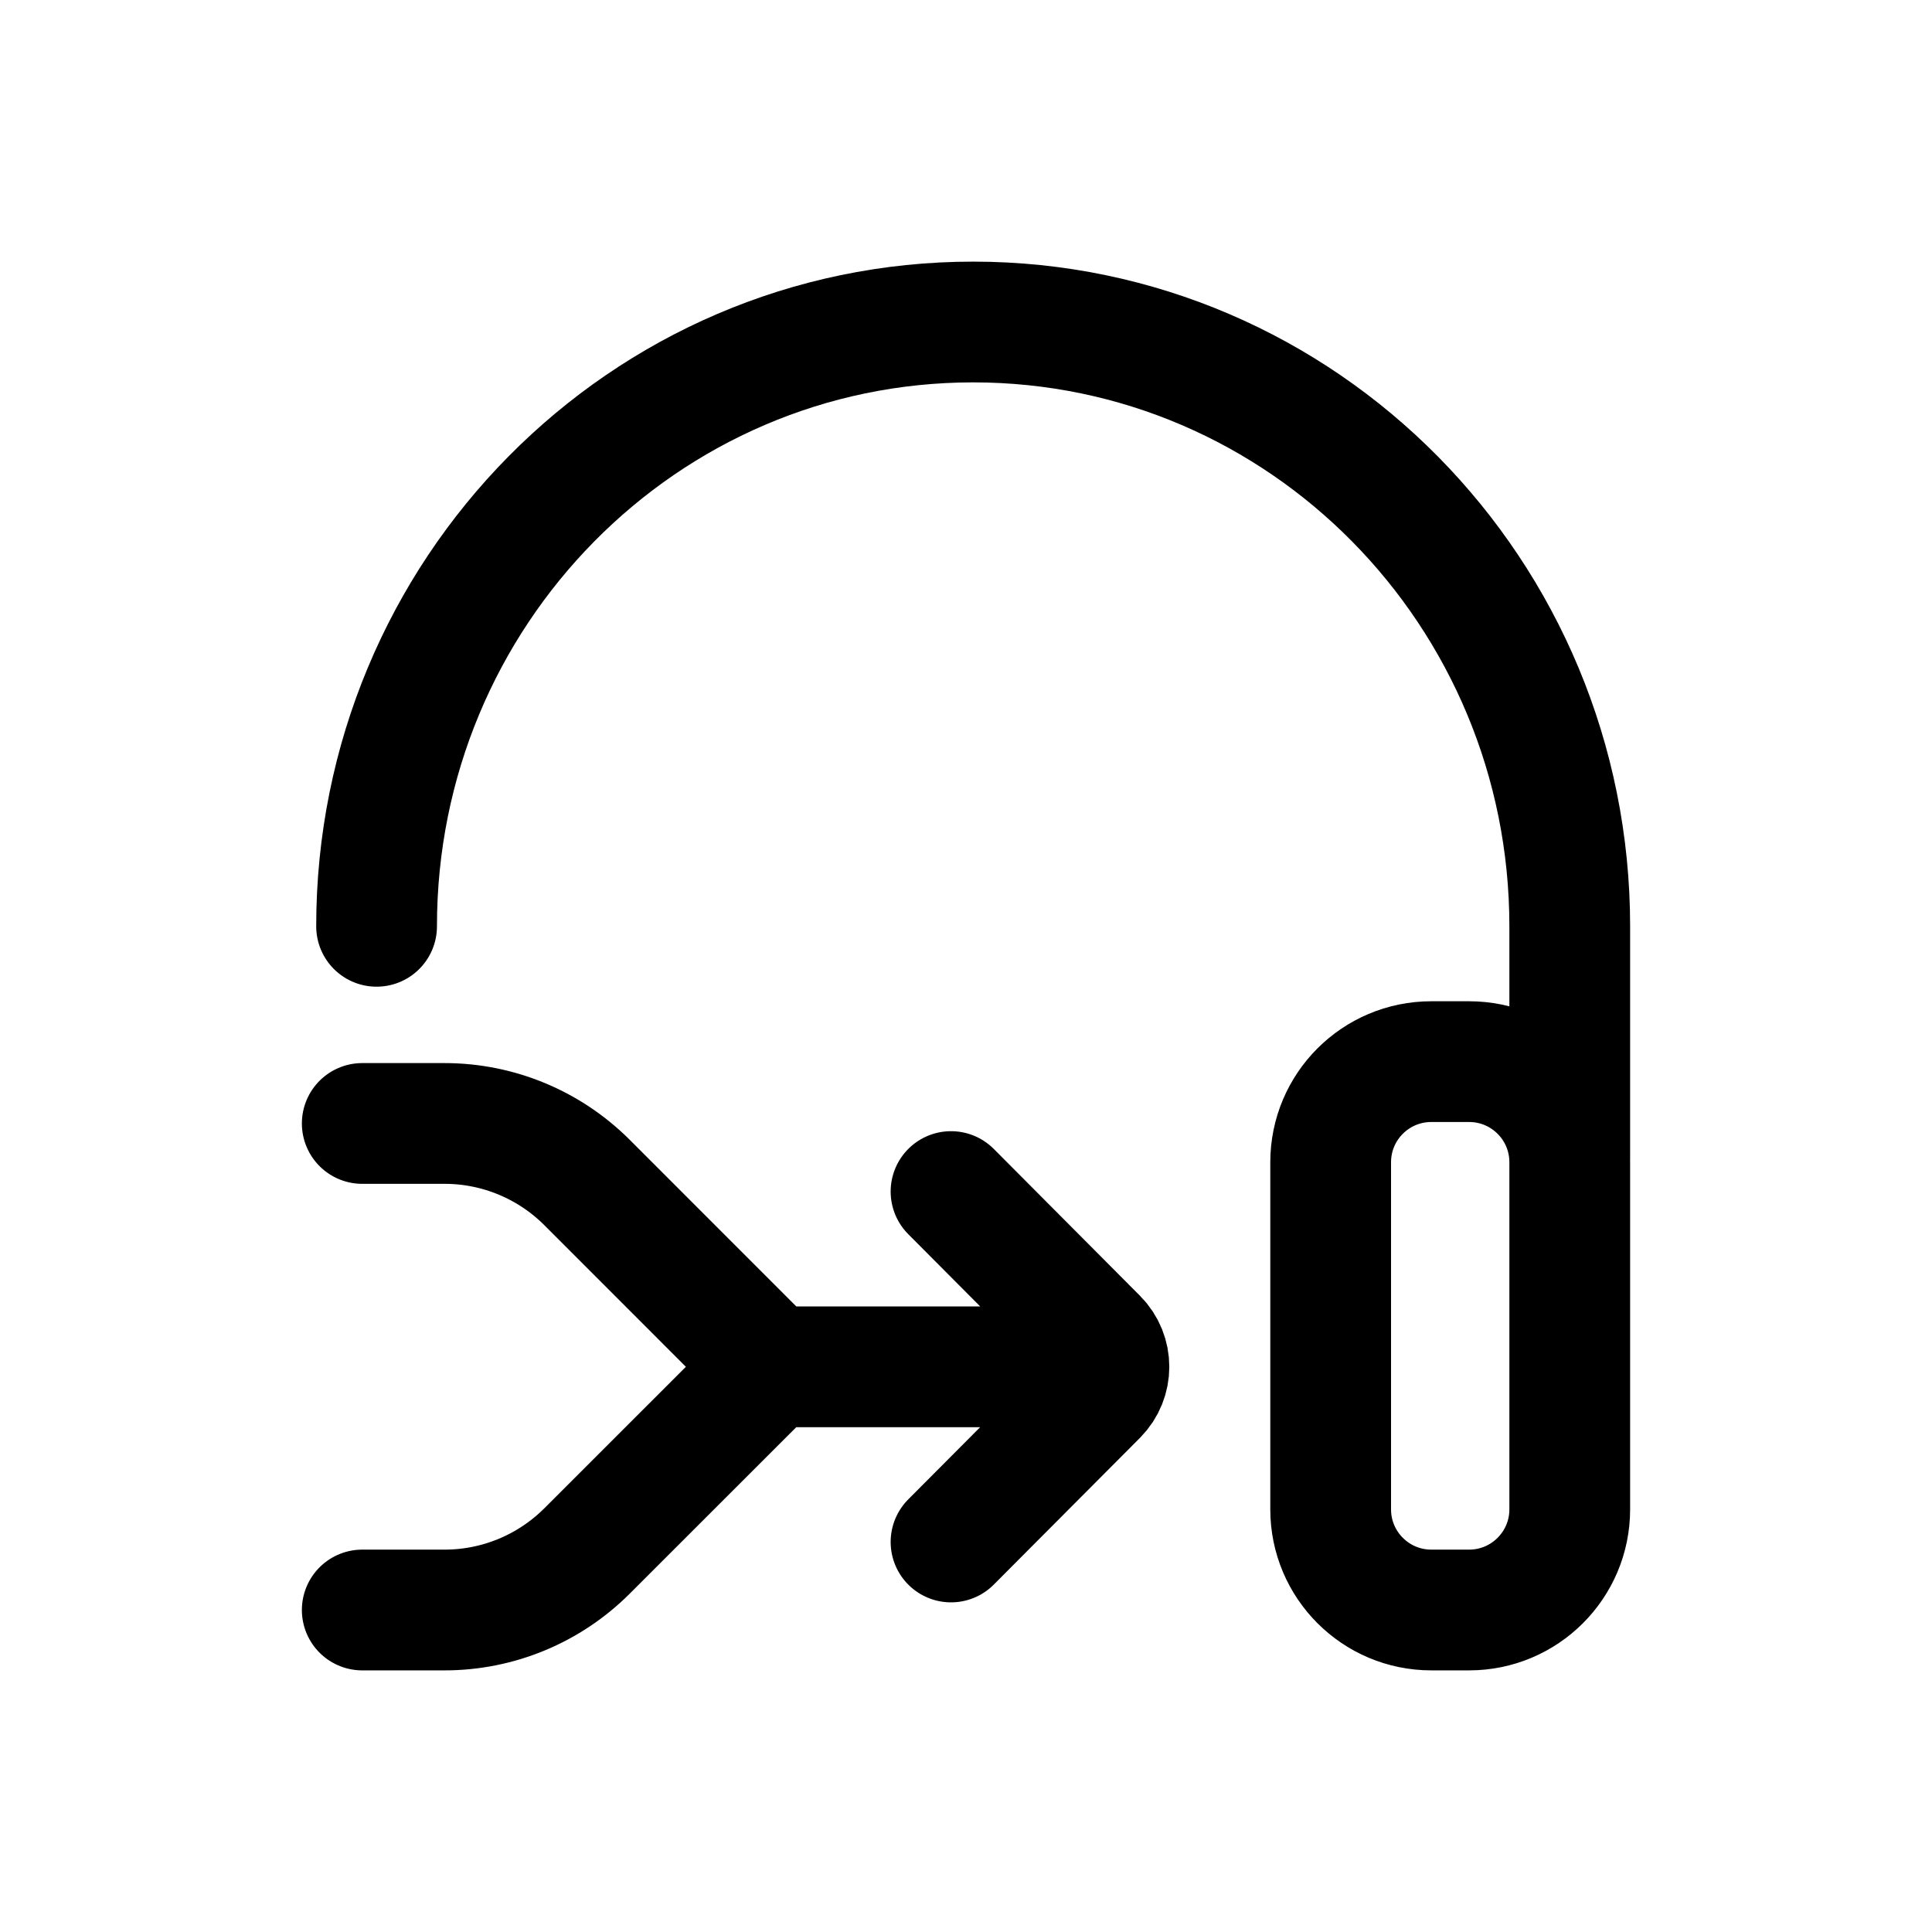 <svg width="24" height="24" viewBox="0 0 24 24" fill="none" xmlns="http://www.w3.org/2000/svg">
<path d="M19.5 14.39V11.507C19.5 7.361 16.182 4 12.089 4C7.996 4 4.678 7.361 4.678 11.507M9.581 16.979H13.065M9.581 16.979L7.291 14.688C6.822 14.22 6.187 13.956 5.523 13.956H4.5M9.581 16.979L7.291 19.268C6.822 19.736 6.187 20 5.523 20H4.5M11.814 19.155L13.63 17.332C13.824 17.136 13.824 16.821 13.63 16.626L11.814 14.802M18.25 20H17.78C17.09 20 16.53 19.44 16.53 18.75V14.438C16.53 13.747 17.09 13.188 17.78 13.188H18.25C18.94 13.188 19.5 13.747 19.5 14.438V18.75C19.5 19.44 18.94 20 18.25 20Z" stroke="black" stroke-width="1.5" stroke-linecap="round" stroke-linejoin="round"/>
</svg>
